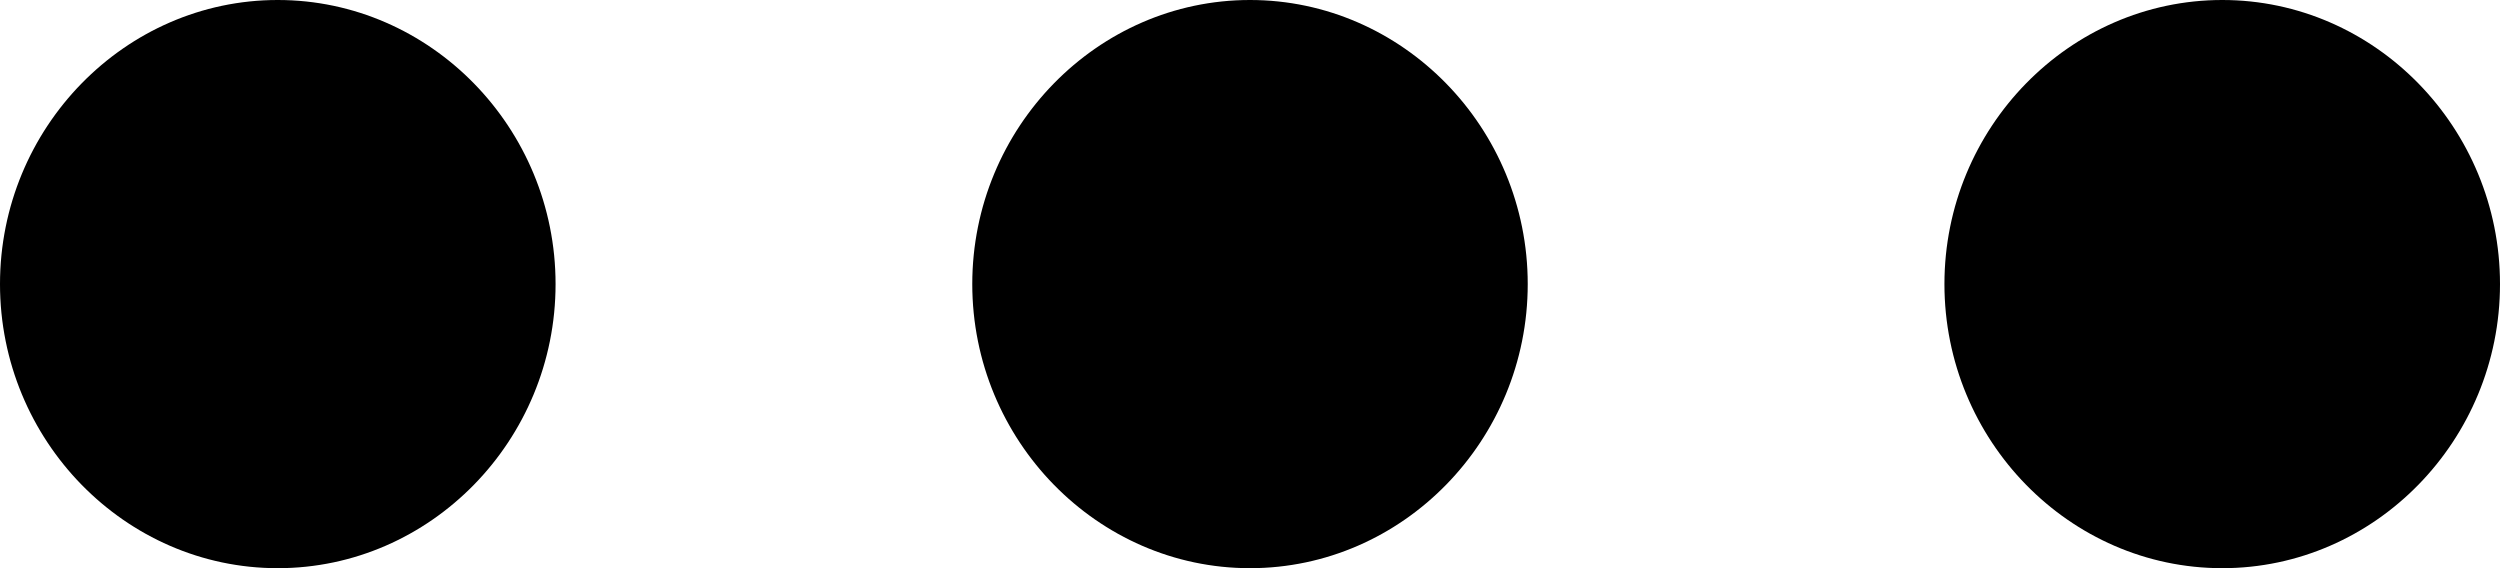 <svg width="22" height="5" viewBox="0 0 22 5" fill="none" xmlns="http://www.w3.org/2000/svg">
<path d="M2.444 0C1.1 0 0 1.125 0 2.5C0 3.875 1.1 5 2.444 5C3.789 5 4.889 3.875 4.889 2.5C4.889 1.125 3.789 0 2.444 0ZM19.556 0C18.211 0 17.111 1.125 17.111 2.5C17.111 3.875 18.211 5 19.556 5C20.9 5 22 3.875 22 2.5C22 1.125 20.9 0 19.556 0ZM11 0C9.656 0 8.556 1.125 8.556 2.5C8.556 3.875 9.656 5 11 5C12.344 5 13.444 3.875 13.444 2.5C13.444 1.125 12.344 0 11 0Z" fill="black"/>
</svg>
